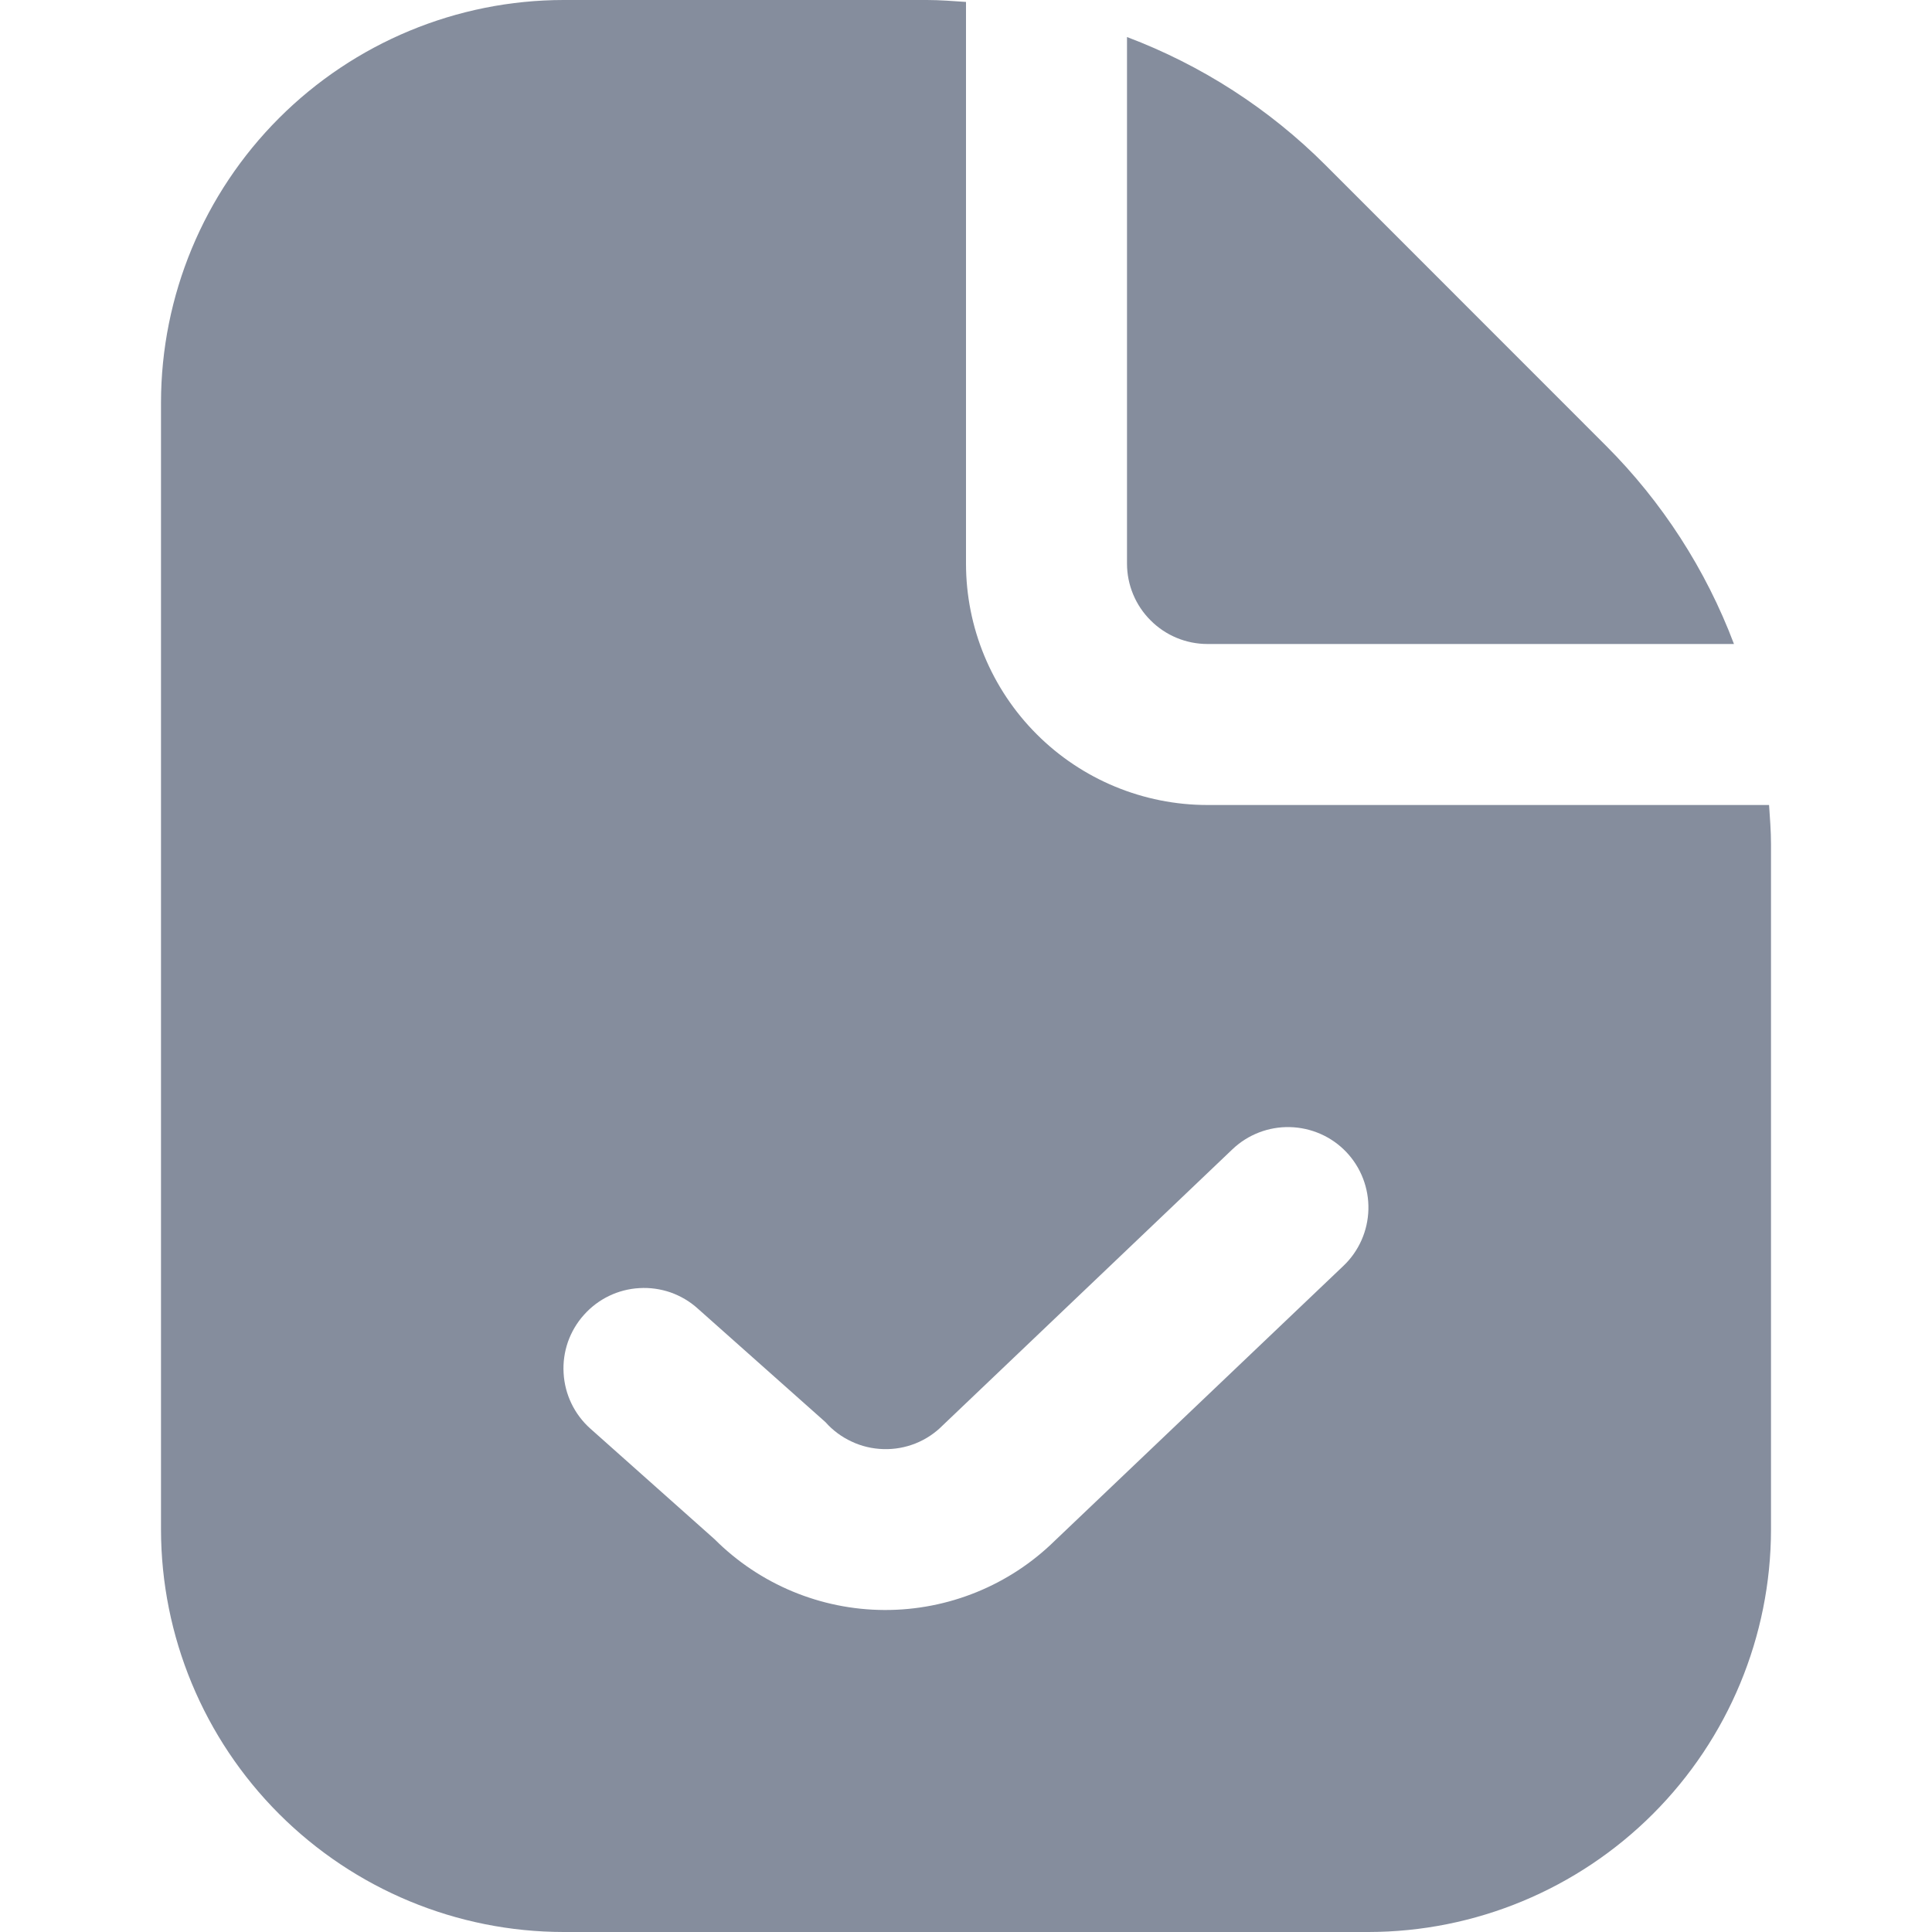 <svg width="18" height="18" viewBox="0 0 18 18" fill="none" xmlns="http://www.w3.org/2000/svg">
<g clip-path="url(#clip0_3_110)">
<path d="M10.5 5.25V0.345C11.194 0.607 11.824 1.013 12.349 1.538L14.962 4.152C15.486 4.676 15.893 5.306 16.155 6H11.25C11.051 6 10.86 5.921 10.72 5.78C10.579 5.64 10.5 5.449 10.5 5.25ZM16.5 7.864V14.25C16.499 15.244 16.103 16.197 15.4 16.9C14.697 17.603 13.744 17.999 12.75 18H5.25C4.256 17.999 3.303 17.603 2.6 16.9C1.897 16.197 1.501 15.244 1.5 14.25V3.75C1.501 2.756 1.897 1.803 2.6 1.1C3.303 0.397 4.256 0.001 5.25 0L8.636 0C8.758 0 8.879 0.01 9 0.018V5.25C9 5.847 9.237 6.419 9.659 6.841C10.081 7.263 10.653 7.5 11.25 7.5H16.482C16.49 7.621 16.5 7.742 16.5 7.864ZM12.543 10.733C12.406 10.589 12.217 10.506 12.018 10.501C11.82 10.496 11.627 10.57 11.483 10.707L8.783 13.28C8.711 13.353 8.625 13.41 8.53 13.448C8.435 13.486 8.333 13.504 8.231 13.501C8.128 13.498 8.028 13.475 7.935 13.431C7.842 13.388 7.759 13.327 7.691 13.25L6.499 12.19C6.426 12.124 6.34 12.074 6.247 12.041C6.154 12.009 6.055 11.995 5.957 12.001C5.758 12.012 5.572 12.102 5.44 12.251C5.374 12.324 5.324 12.41 5.291 12.503C5.259 12.596 5.245 12.694 5.251 12.793C5.262 12.992 5.352 13.178 5.5 13.31L6.658 14.341C7.078 14.761 7.647 14.998 8.241 15C8.834 15.002 9.405 14.77 9.828 14.354L12.517 11.793C12.661 11.656 12.744 11.467 12.749 11.269C12.754 11.07 12.68 10.877 12.543 10.733V10.733Z" fill="#858D9D"/>
</g>
<defs>
<clipPath id="clip0_3_110">
<rect width="18" height="18" fill="white"/>
</clipPath>
</defs>
</svg>
